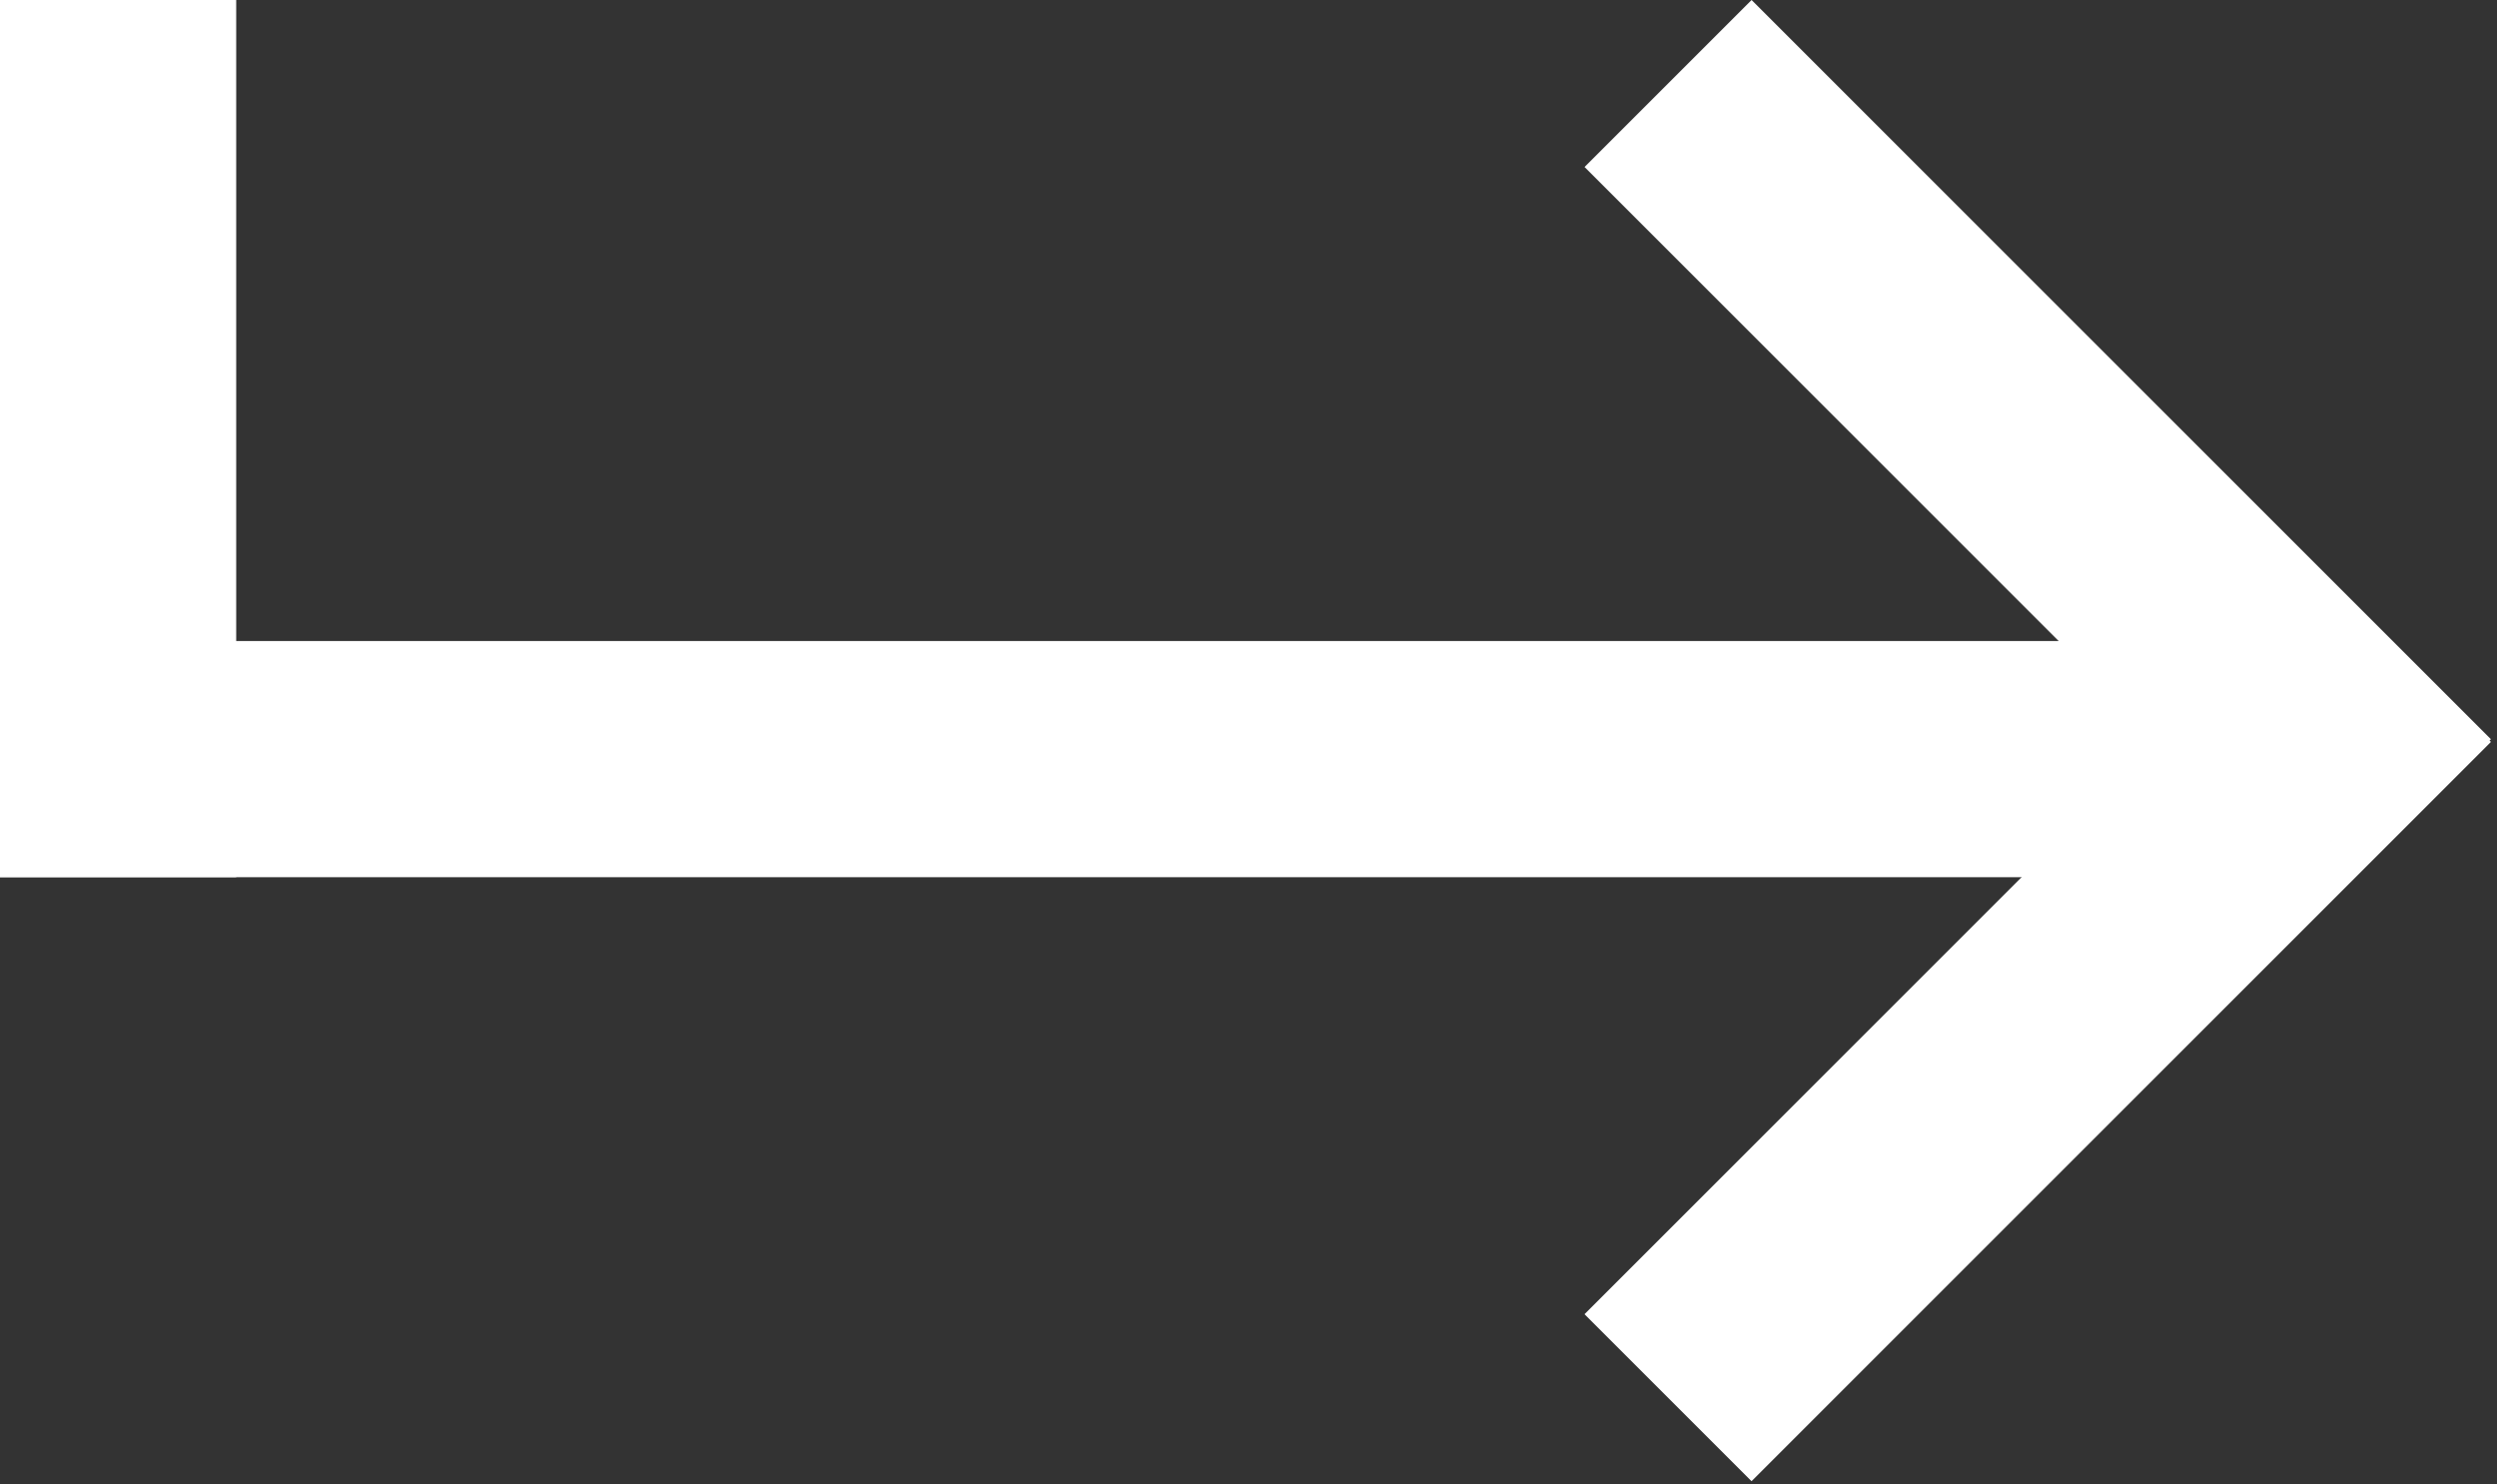 <svg width="74" height="44" viewBox="0 0 74 44" fill="none" xmlns="http://www.w3.org/2000/svg">
<rect x="0" y="0" width="74" height="44" fill="#333333" stroke="none"/>
<rect y="19" width="69" height="7" fill="white"/>
<rect x="7" width="26" height="7" transform="rotate(90 7 0)" fill="white"/>
<rect x="51.909" width="30.986" height="7" transform="rotate(45 51.909 0)" fill="white"/>
<rect x="46.958" y="38.953" width="30.988" height="7" transform="rotate(-45 46.958 38.953)" fill="white"/>
</svg>
